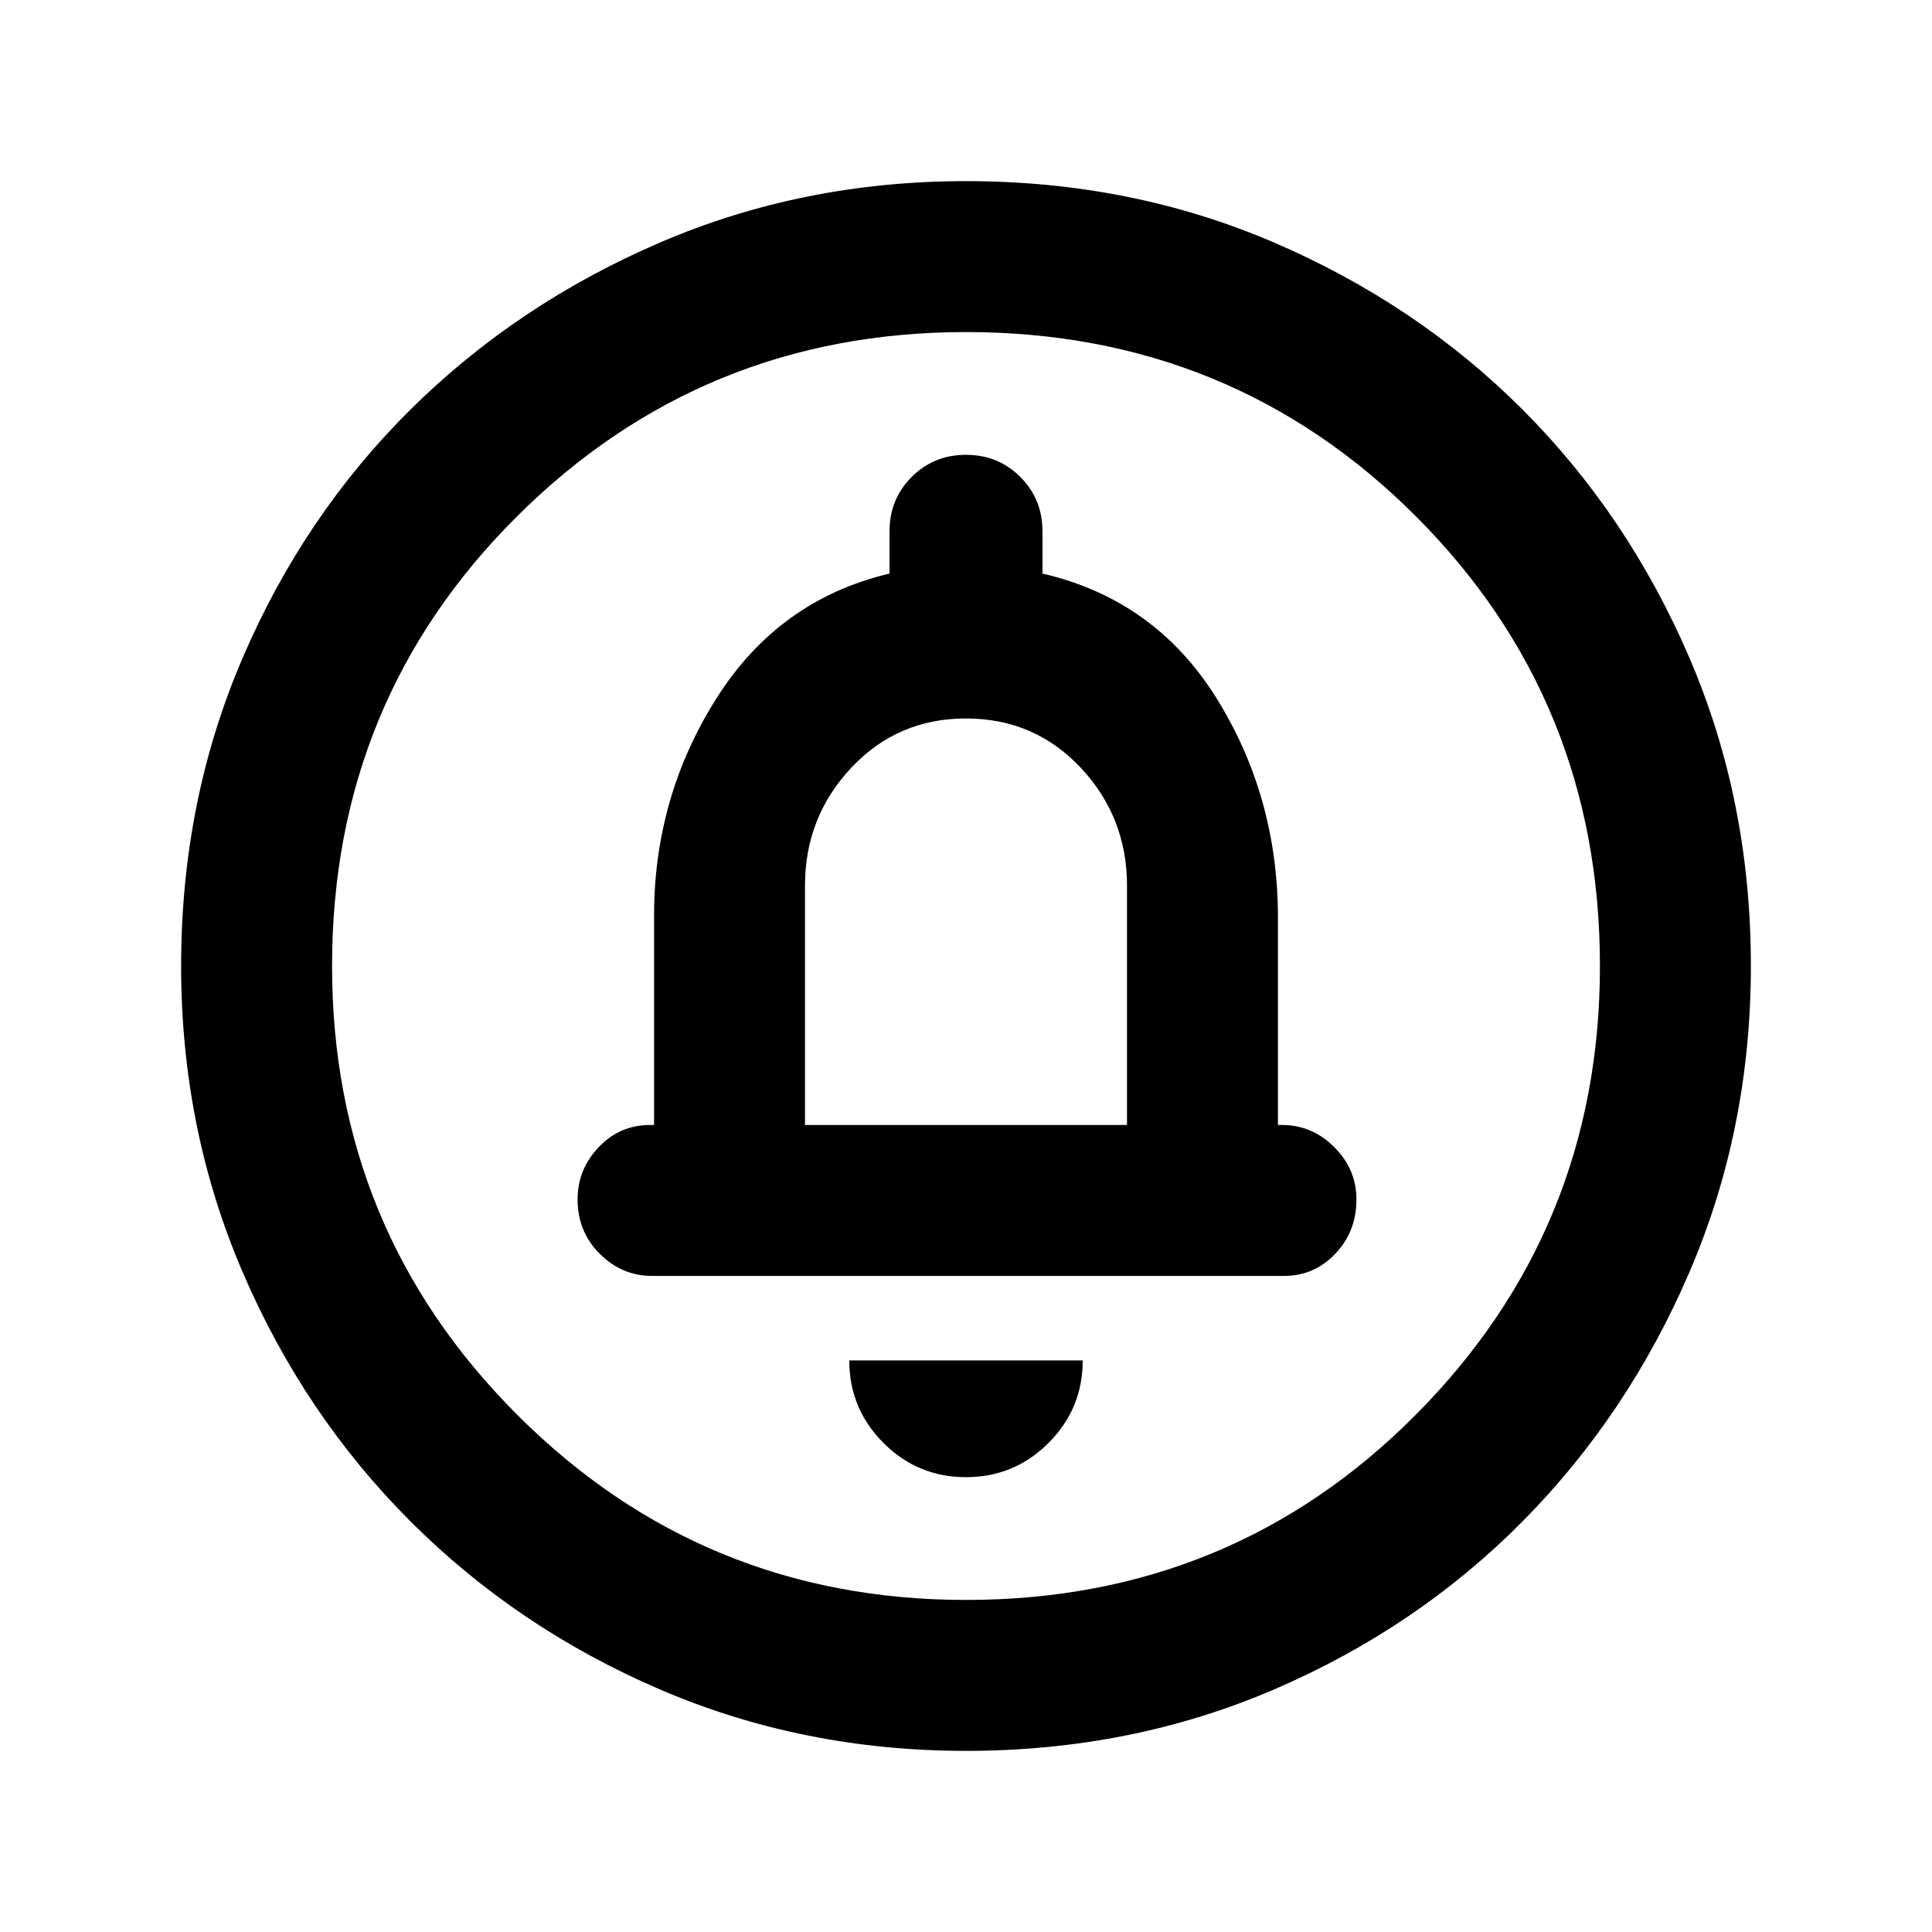 <svg xmlns="http://www.w3.org/2000/svg" height="24" width="24"><path d="M12 18.35q.6 0 1.025-.425.425-.425.425-1.025h-2.9q0 .6.425 1.025.425.425 1.025.425Zm-3.9-2.5h7.85q.375 0 .637-.275.263-.275.263-.675 0-.375-.275-.65t-.65-.275h-.05V11.4q0-1.5-.762-2.725-.763-1.225-2.163-1.55V6.6q0-.4-.275-.675T12 5.65q-.4 0-.675.275t-.275.675v.525q-1.375.325-2.15 1.55-.775 1.225-.775 2.7v2.6h-.05q-.375 0-.637.275-.263.275-.263.65 0 .4.275.675t.65.275Zm3.9 5.9q-2.025 0-3.8-.762-1.775-.763-3.1-2.088-1.325-1.325-2.087-3.1-.763-1.775-.763-3.8 0-2.05.763-3.825Q3.775 6.4 5.1 5.087q1.325-1.312 3.1-2.075Q9.975 2.25 12 2.25q2.05 0 3.825.762 1.775.763 3.088 2.075 1.312 1.313 2.075 3.088.762 1.775.762 3.825 0 2.025-.762 3.8-.763 1.775-2.075 3.1-1.313 1.325-3.088 2.088-1.775.762-3.825.762Zm0-1.875q3.3 0 5.587-2.3 2.288-2.3 2.288-5.575 0-3.3-2.288-5.588Q15.3 4.125 12 4.125q-3.275 0-5.575 2.287Q4.125 8.7 4.125 12q0 3.275 2.3 5.575 2.3 2.3 5.575 2.3Zm-2-5.9V11q0-.85.575-1.463.575-.612 1.425-.612.85 0 1.425.612Q14 10.15 14 11v2.975ZM12 12Z"/></svg>
